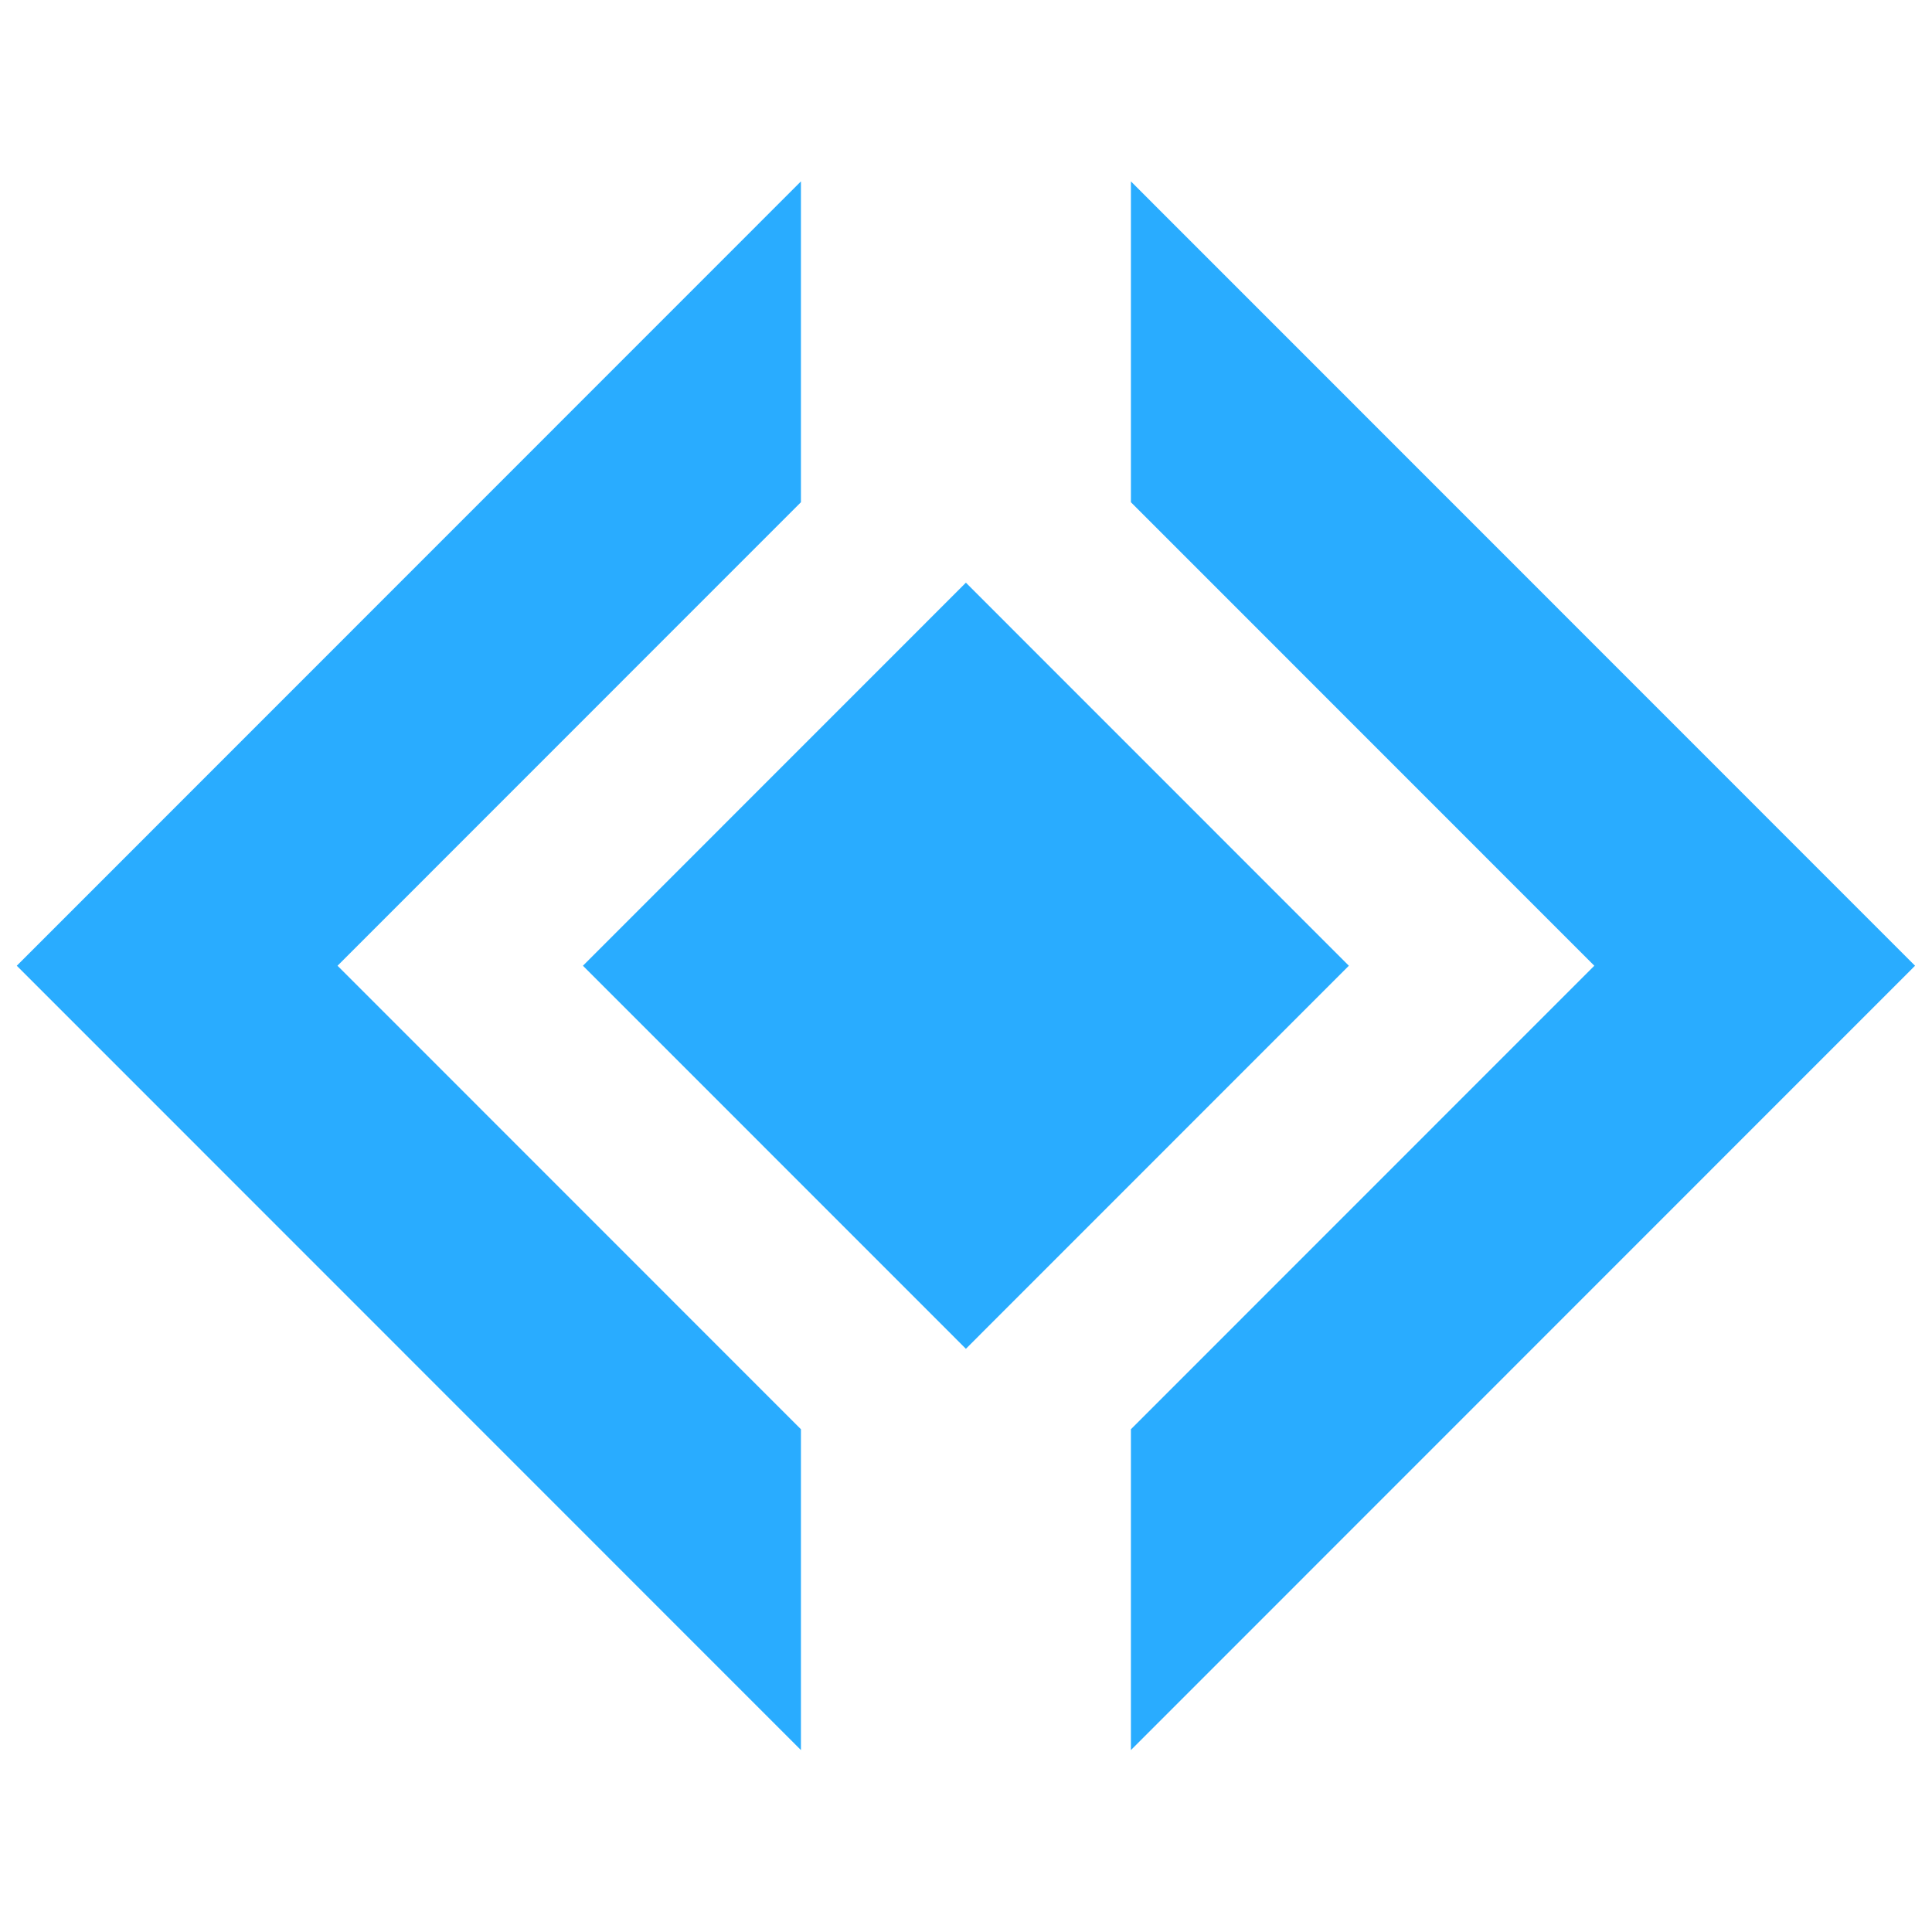 <svg xmlns="http://www.w3.org/2000/svg" xmlns:xlink="http://www.w3.org/1999/xlink" width="500" zoomAndPan="magnify" viewBox="0 0 375 375" height="500" preserveAspectRatio="xMidYMid meet" version="1.0"><defs><clipPath id="f2c1dfcb35"><path d="M 219 35.242 L 371.945 35.242 L 371.945 339.742 L 219 339.742 Z M 219 35.242 " clip-rule="nonzero"/></clipPath><clipPath id="b6f434ee3c"><path d="M 3 35.242 L 156 35.242 L 156 339.742 L 3 339.742 Z M 3 35.242 " clip-rule="nonzero"/></clipPath></defs><g clip-path="url(#f2c1dfcb35)"><path fill="#29acff" d="M 219.508 35.207 L 219.508 97.48 L 309.453 187.449 L 219.508 277.418 L 219.508 339.691 L 371.711 187.449 Z M 219.508 35.207 " fill-opacity="1" fill-rule="nonzero"/></g><g clip-path="url(#b6f434ee3c)"><path fill="#29acff" d="M 155.461 97.48 L 155.461 35.207 L 3.258 187.449 L 155.461 339.691 L 155.461 277.418 L 65.516 187.449 Z M 155.461 97.48 " fill-opacity="1" fill-rule="nonzero"/></g><path fill="#29acff" d="M 113.148 187.449 L 187.48 113.098 L 261.812 187.449 L 187.48 261.801 Z M 113.148 187.449 " fill-opacity="1" fill-rule="nonzero"/></svg>